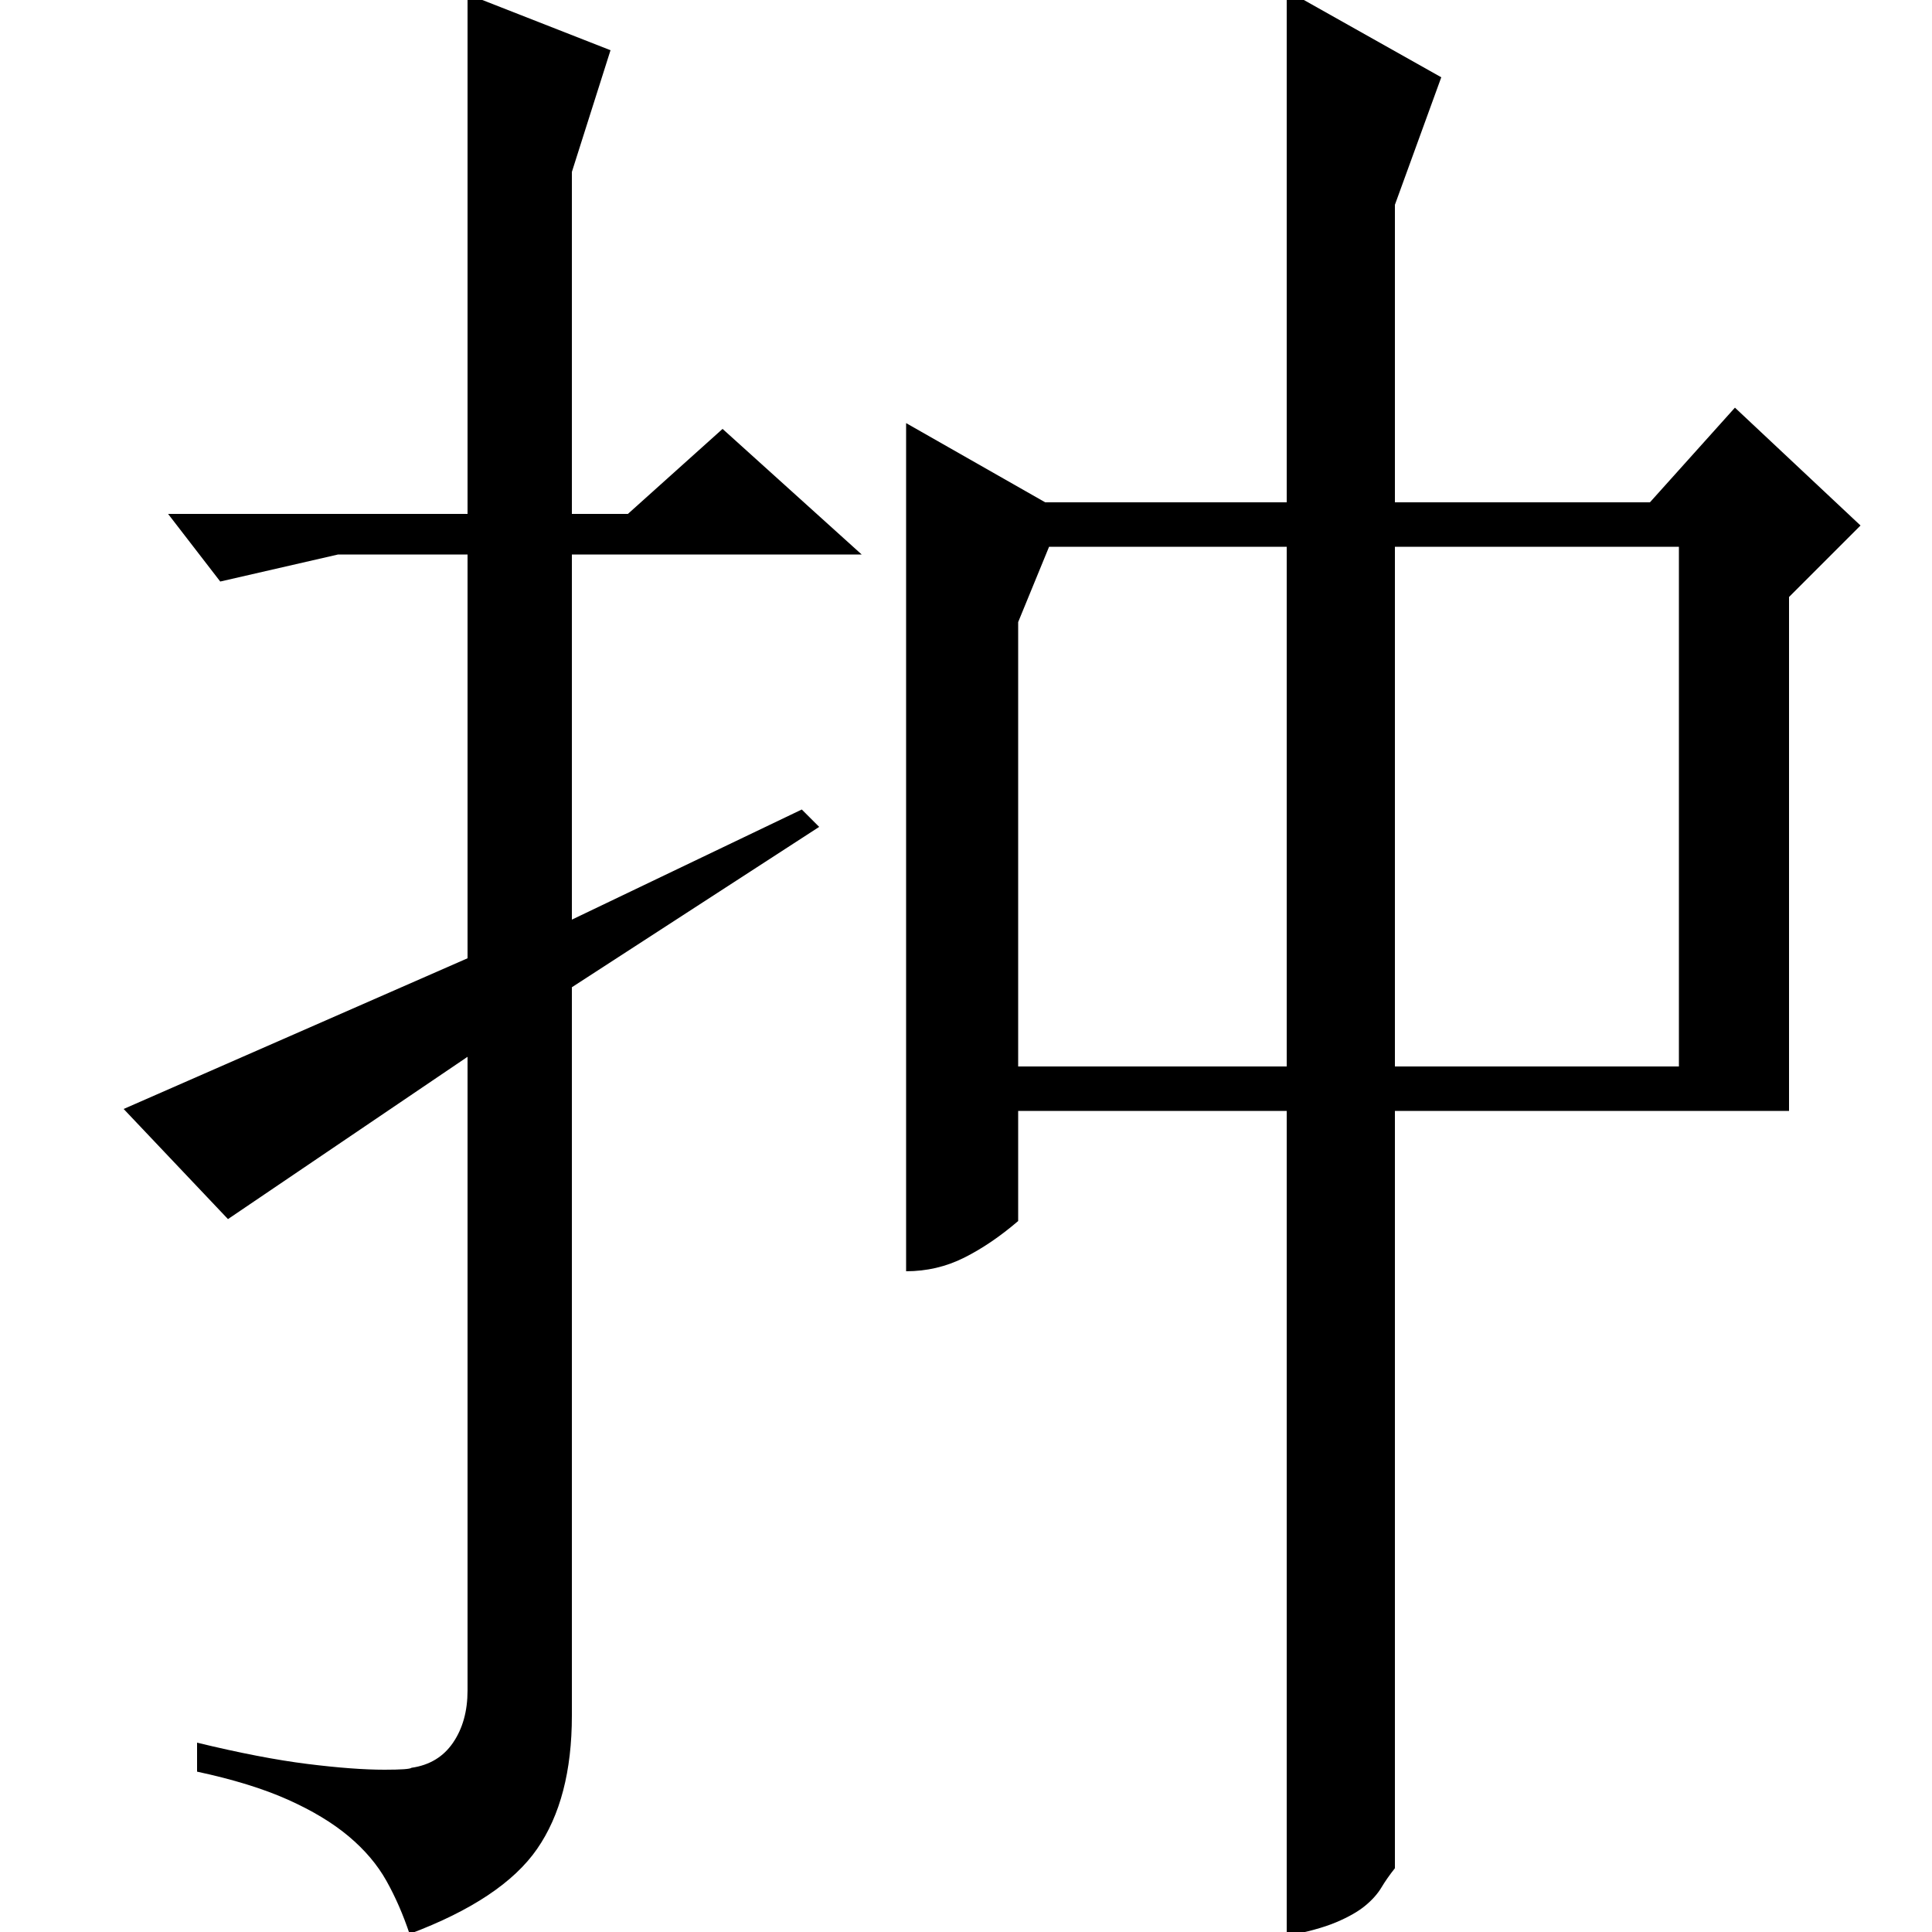 <?xml version="1.0" standalone="no"?>
<!DOCTYPE svg PUBLIC "-//W3C//DTD SVG 1.1//EN" "http://www.w3.org/Graphics/SVG/1.1/DTD/svg11.dtd" >
<svg xmlns="http://www.w3.org/2000/svg" xmlns:xlink="http://www.w3.org/1999/xlink" version="1.1" viewBox="0 -200 1000 1000">
  <g transform="matrix(1 0 0 -1 0 800)">
   <path fill="currentColor"
d="M469 342v439l72 -41h125v265l80 -45l-24 -66v-154h132l44 49l65 -61l-37 -37v-266h-204v-392q-4 -5 -7 -10t-8.5 -9.5t-15 -8.5t-25.5 -7v427h-139v-57q-14 -12 -28 -19t-30 -7zM722 717v-269h147v269h-147zM543 717l-16 -39v-230h139v269h-123zM424 572l-9 9l-119 -57
v189h150l-72 65l-49 -44h-29v177l20 63l-74 29v-269h-155l27 -35l61 14h67v-209l-178 -78l54 -57l124 84v-328q0 -16 -7.5 -27t-21.5 -13q-1 -1 -14 -1q-16 0 -40 3t-57 11v-15q28 -6 47 -14.5t31.5 -19t19.5 -23t12 -27.5q48 18 66 44t18 69v377z" />
  </g>

</svg>
